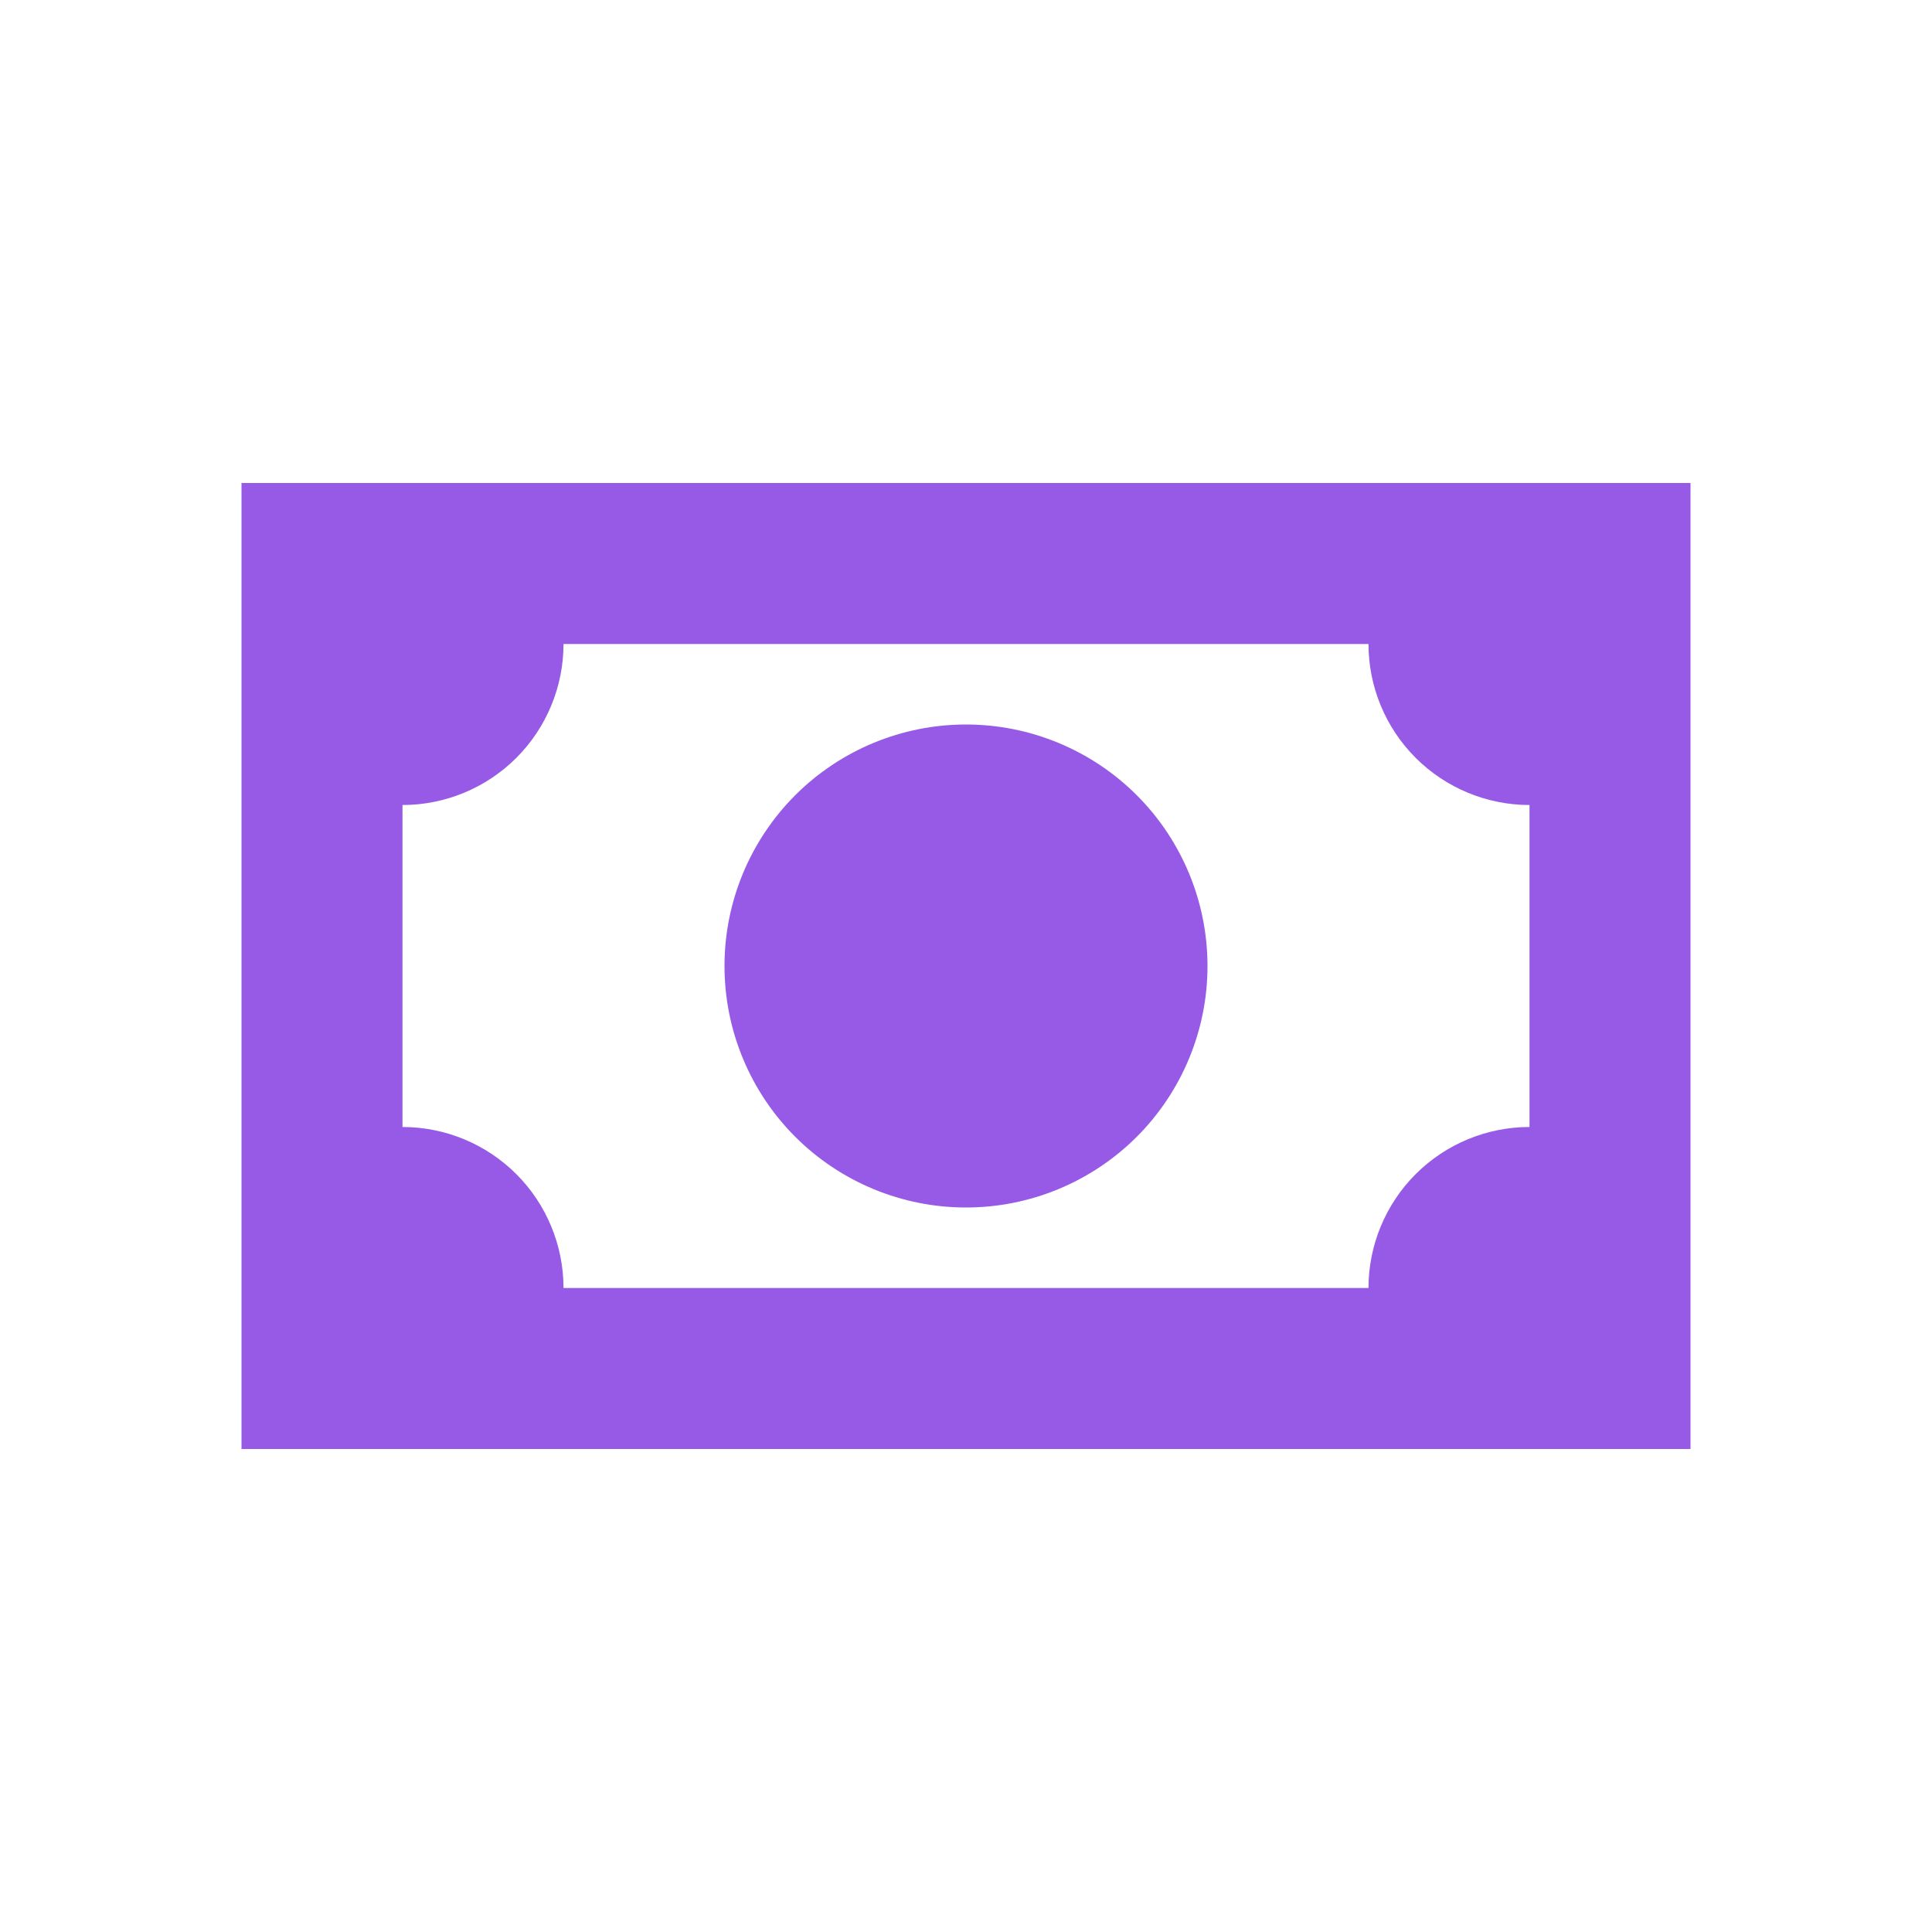 <svg width="76" height="76" viewBox="0 0 76 76" fill="none" xmlns="http://www.w3.org/2000/svg">
<path d="M9.5 19H66.5V57H9.5V19ZM38 28.5C40.52 28.5 42.936 29.501 44.718 31.282C46.499 33.064 47.5 35.48 47.5 38C47.5 40.52 46.499 42.936 44.718 44.718C42.936 46.499 40.52 47.5 38 47.5C35.48 47.5 33.064 46.499 31.282 44.718C29.501 42.936 28.5 40.52 28.5 38C28.5 35.48 29.501 33.064 31.282 31.282C33.064 29.501 35.48 28.5 38 28.5ZM22.167 25.333C22.167 27.013 21.499 28.624 20.312 29.812C19.124 30.999 17.513 31.667 15.833 31.667V44.333C17.513 44.333 19.124 45.001 20.312 46.188C21.499 47.376 22.167 48.987 22.167 50.667H53.833C53.833 48.987 54.501 47.376 55.688 46.188C56.876 45.001 58.487 44.333 60.167 44.333V31.667C58.487 31.667 56.876 30.999 55.688 29.812C54.501 28.624 53.833 27.013 53.833 25.333H22.167Z" fill="#975AE7"/>
</svg>
